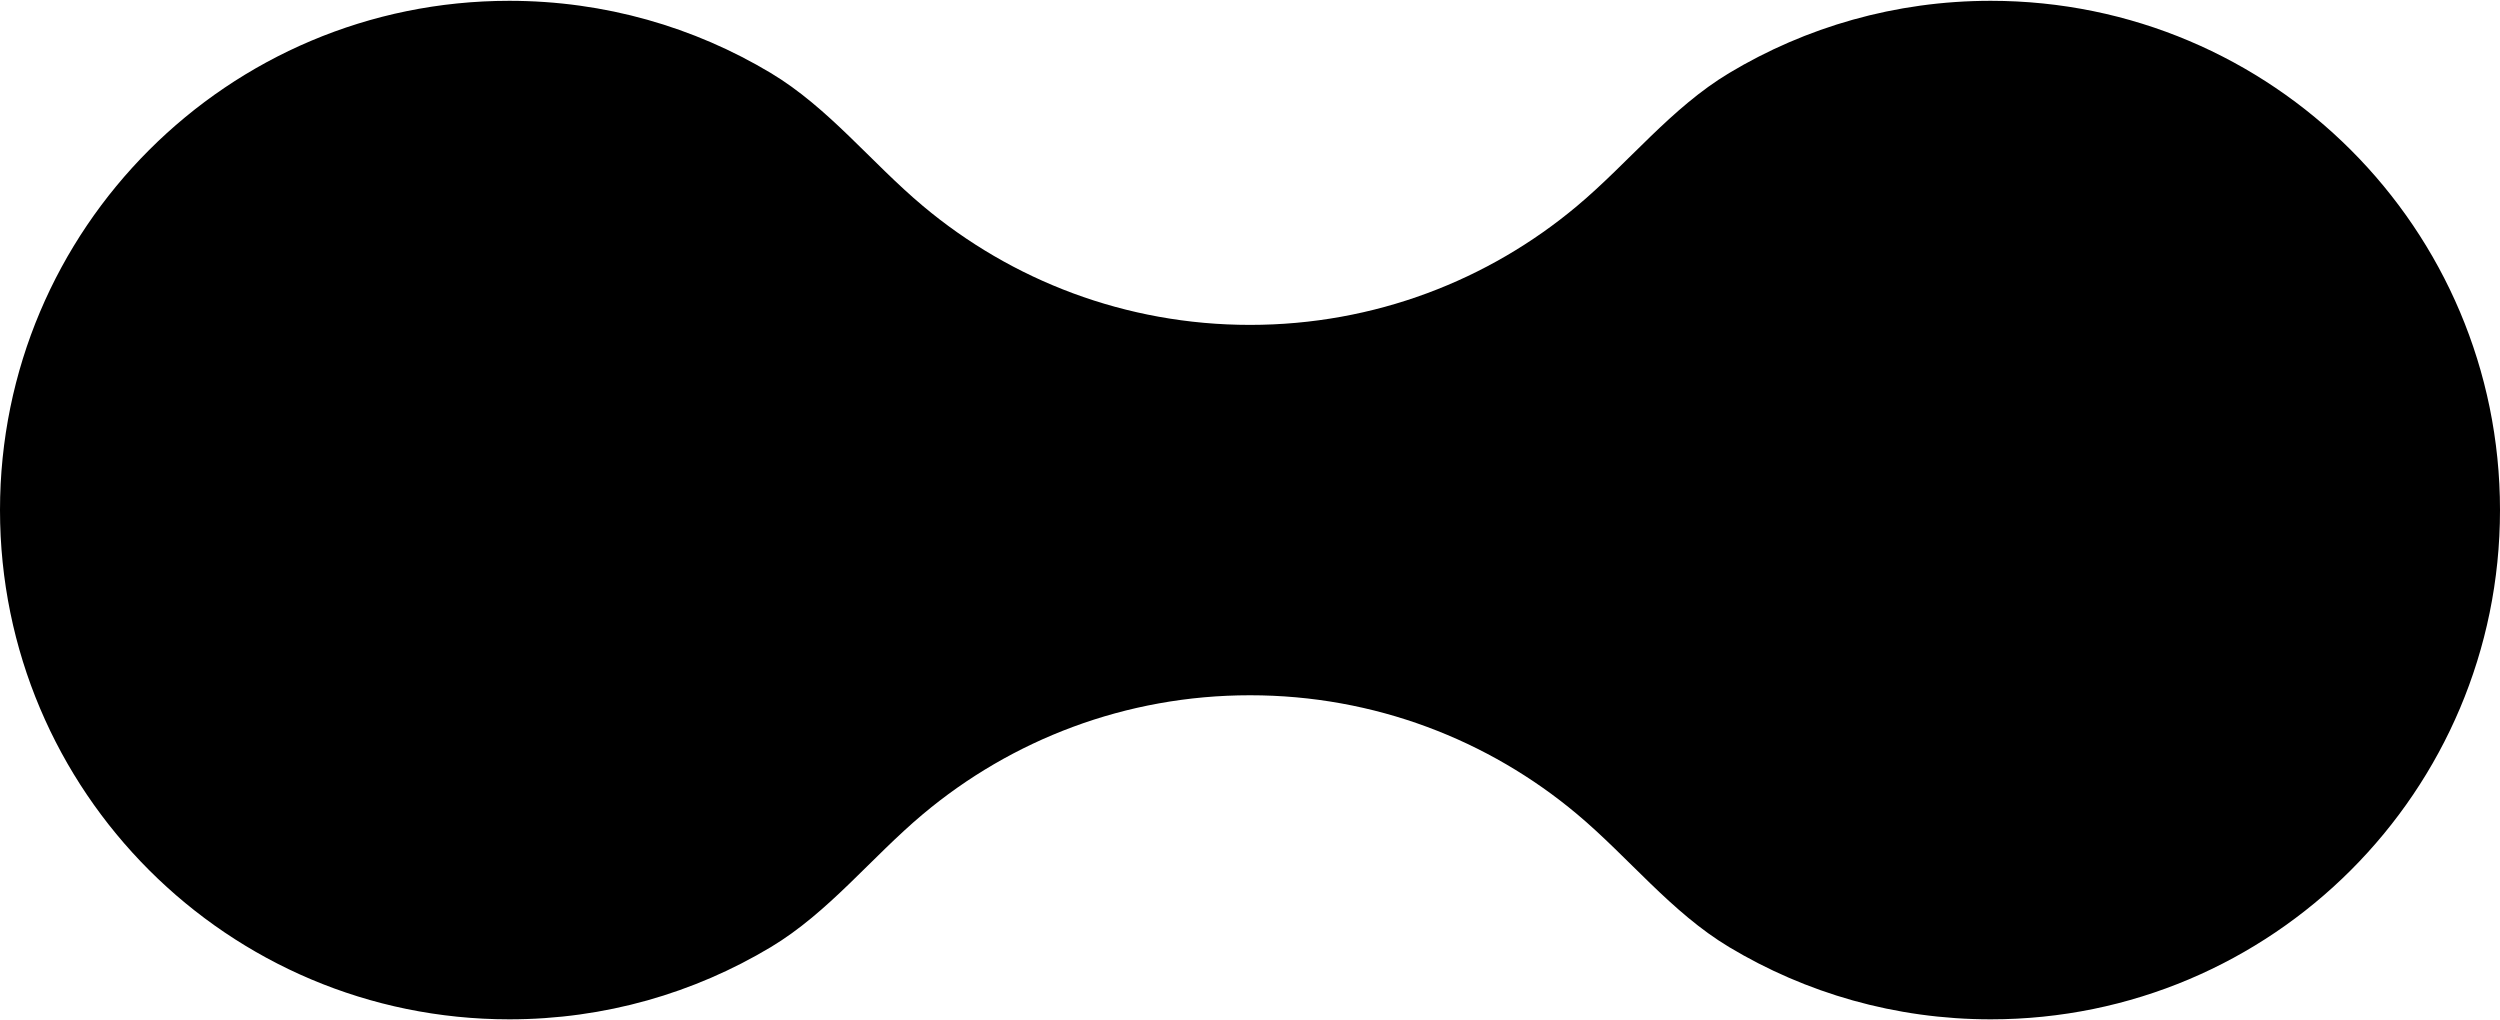 <svg width="228" height="93" viewBox="0 0 228 93" fill="none" xmlns="http://www.w3.org/2000/svg">
<path d="M84.174 18.788C79.45 14.827 75.58 9.827 70.293 6.657C63.322 2.477 55.164 0.074 46.444 0.074C20.794 0.074 0 20.868 0 46.519C0 72.169 20.794 92.963 46.444 92.963C55.164 92.963 63.323 90.56 70.294 86.38C75.58 83.21 79.45 78.21 84.173 74.249C92.242 67.482 102.645 63.408 114 63.408C125.355 63.408 135.758 67.482 143.827 74.249C148.55 78.21 152.419 83.21 157.706 86.38C164.677 90.56 172.836 92.963 181.555 92.963C207.206 92.963 228 72.169 228 46.519C228 20.868 207.206 0.074 181.555 0.074C172.836 0.074 164.678 2.477 157.707 6.657C152.42 9.826 148.55 14.827 143.826 18.788C135.758 25.555 125.355 29.63 114 29.63C102.645 29.63 92.242 25.555 84.174 18.788Z" fill="hsl(350deg,61%,15%)" fill-opacity="1"/>
</svg>
